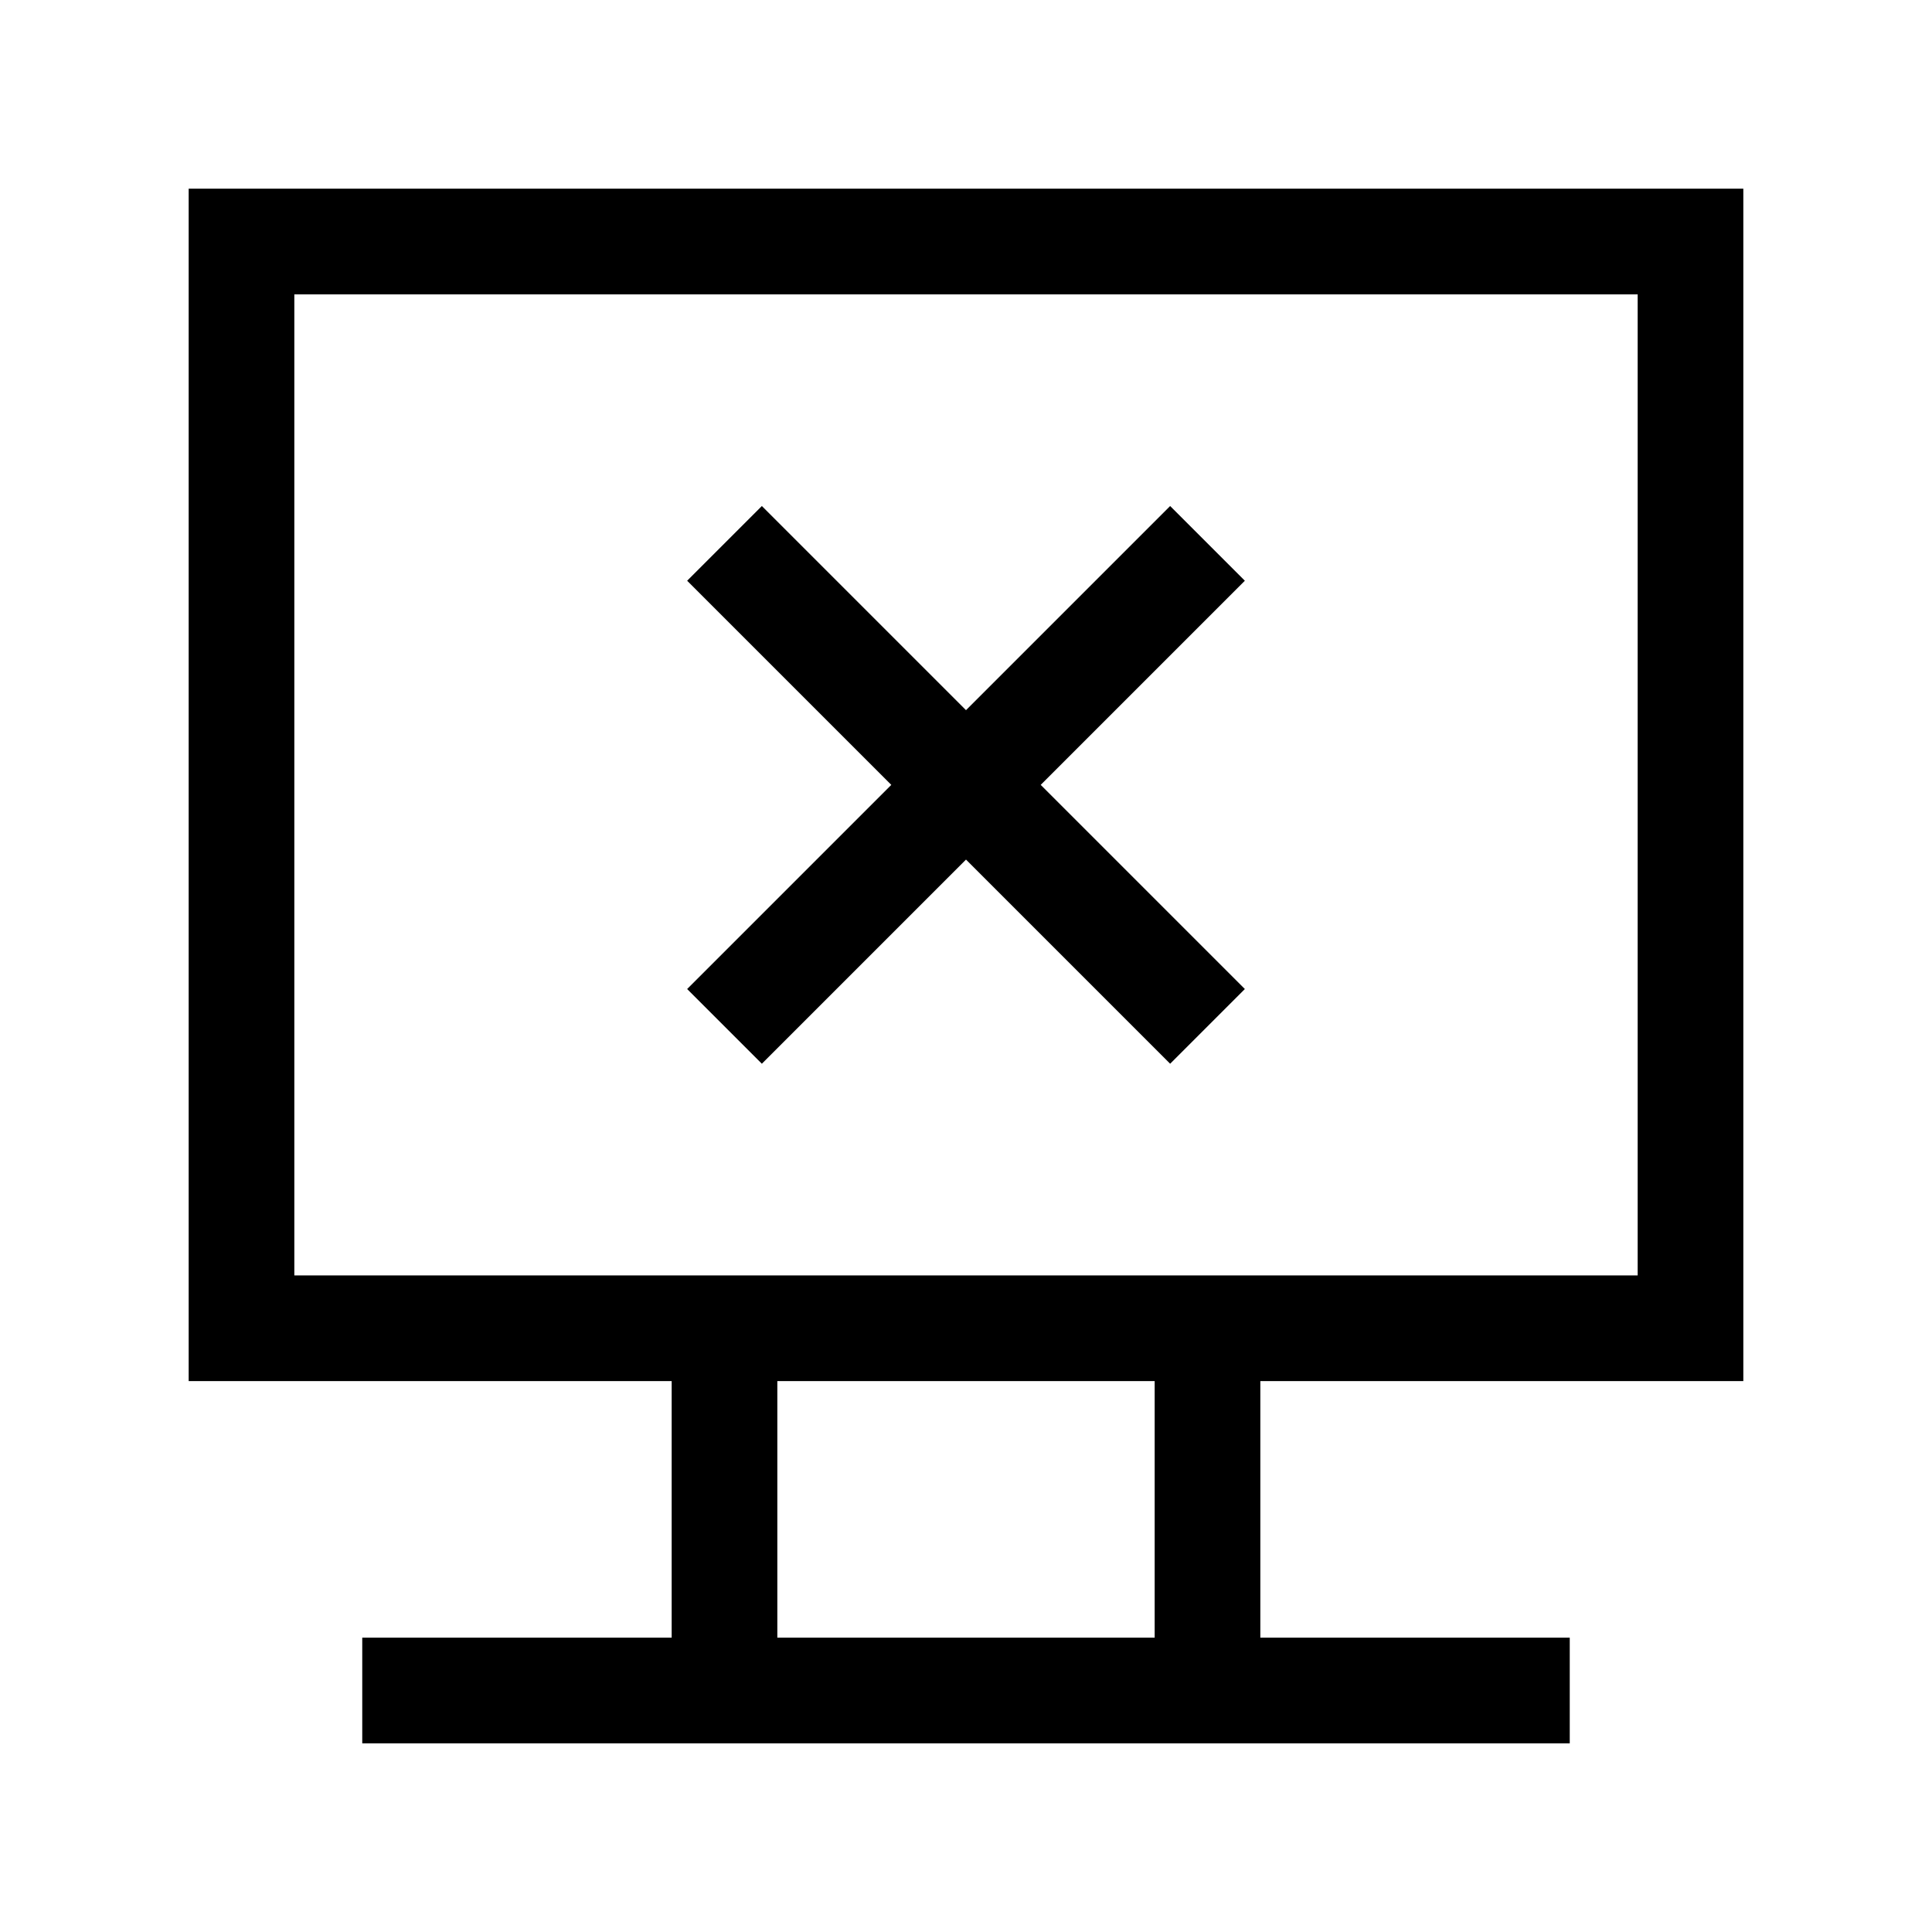 <svg xmlns="http://www.w3.org/2000/svg" viewBox="0 0 512 512">
    <path fill="none" stroke="#000" stroke-width="28" stroke-miterlimit="10" d="M64 64h384v288H64zM96 448h320M192 352v96M320 352v96M192 144l128 128M320 144L192 272"/>
</svg>